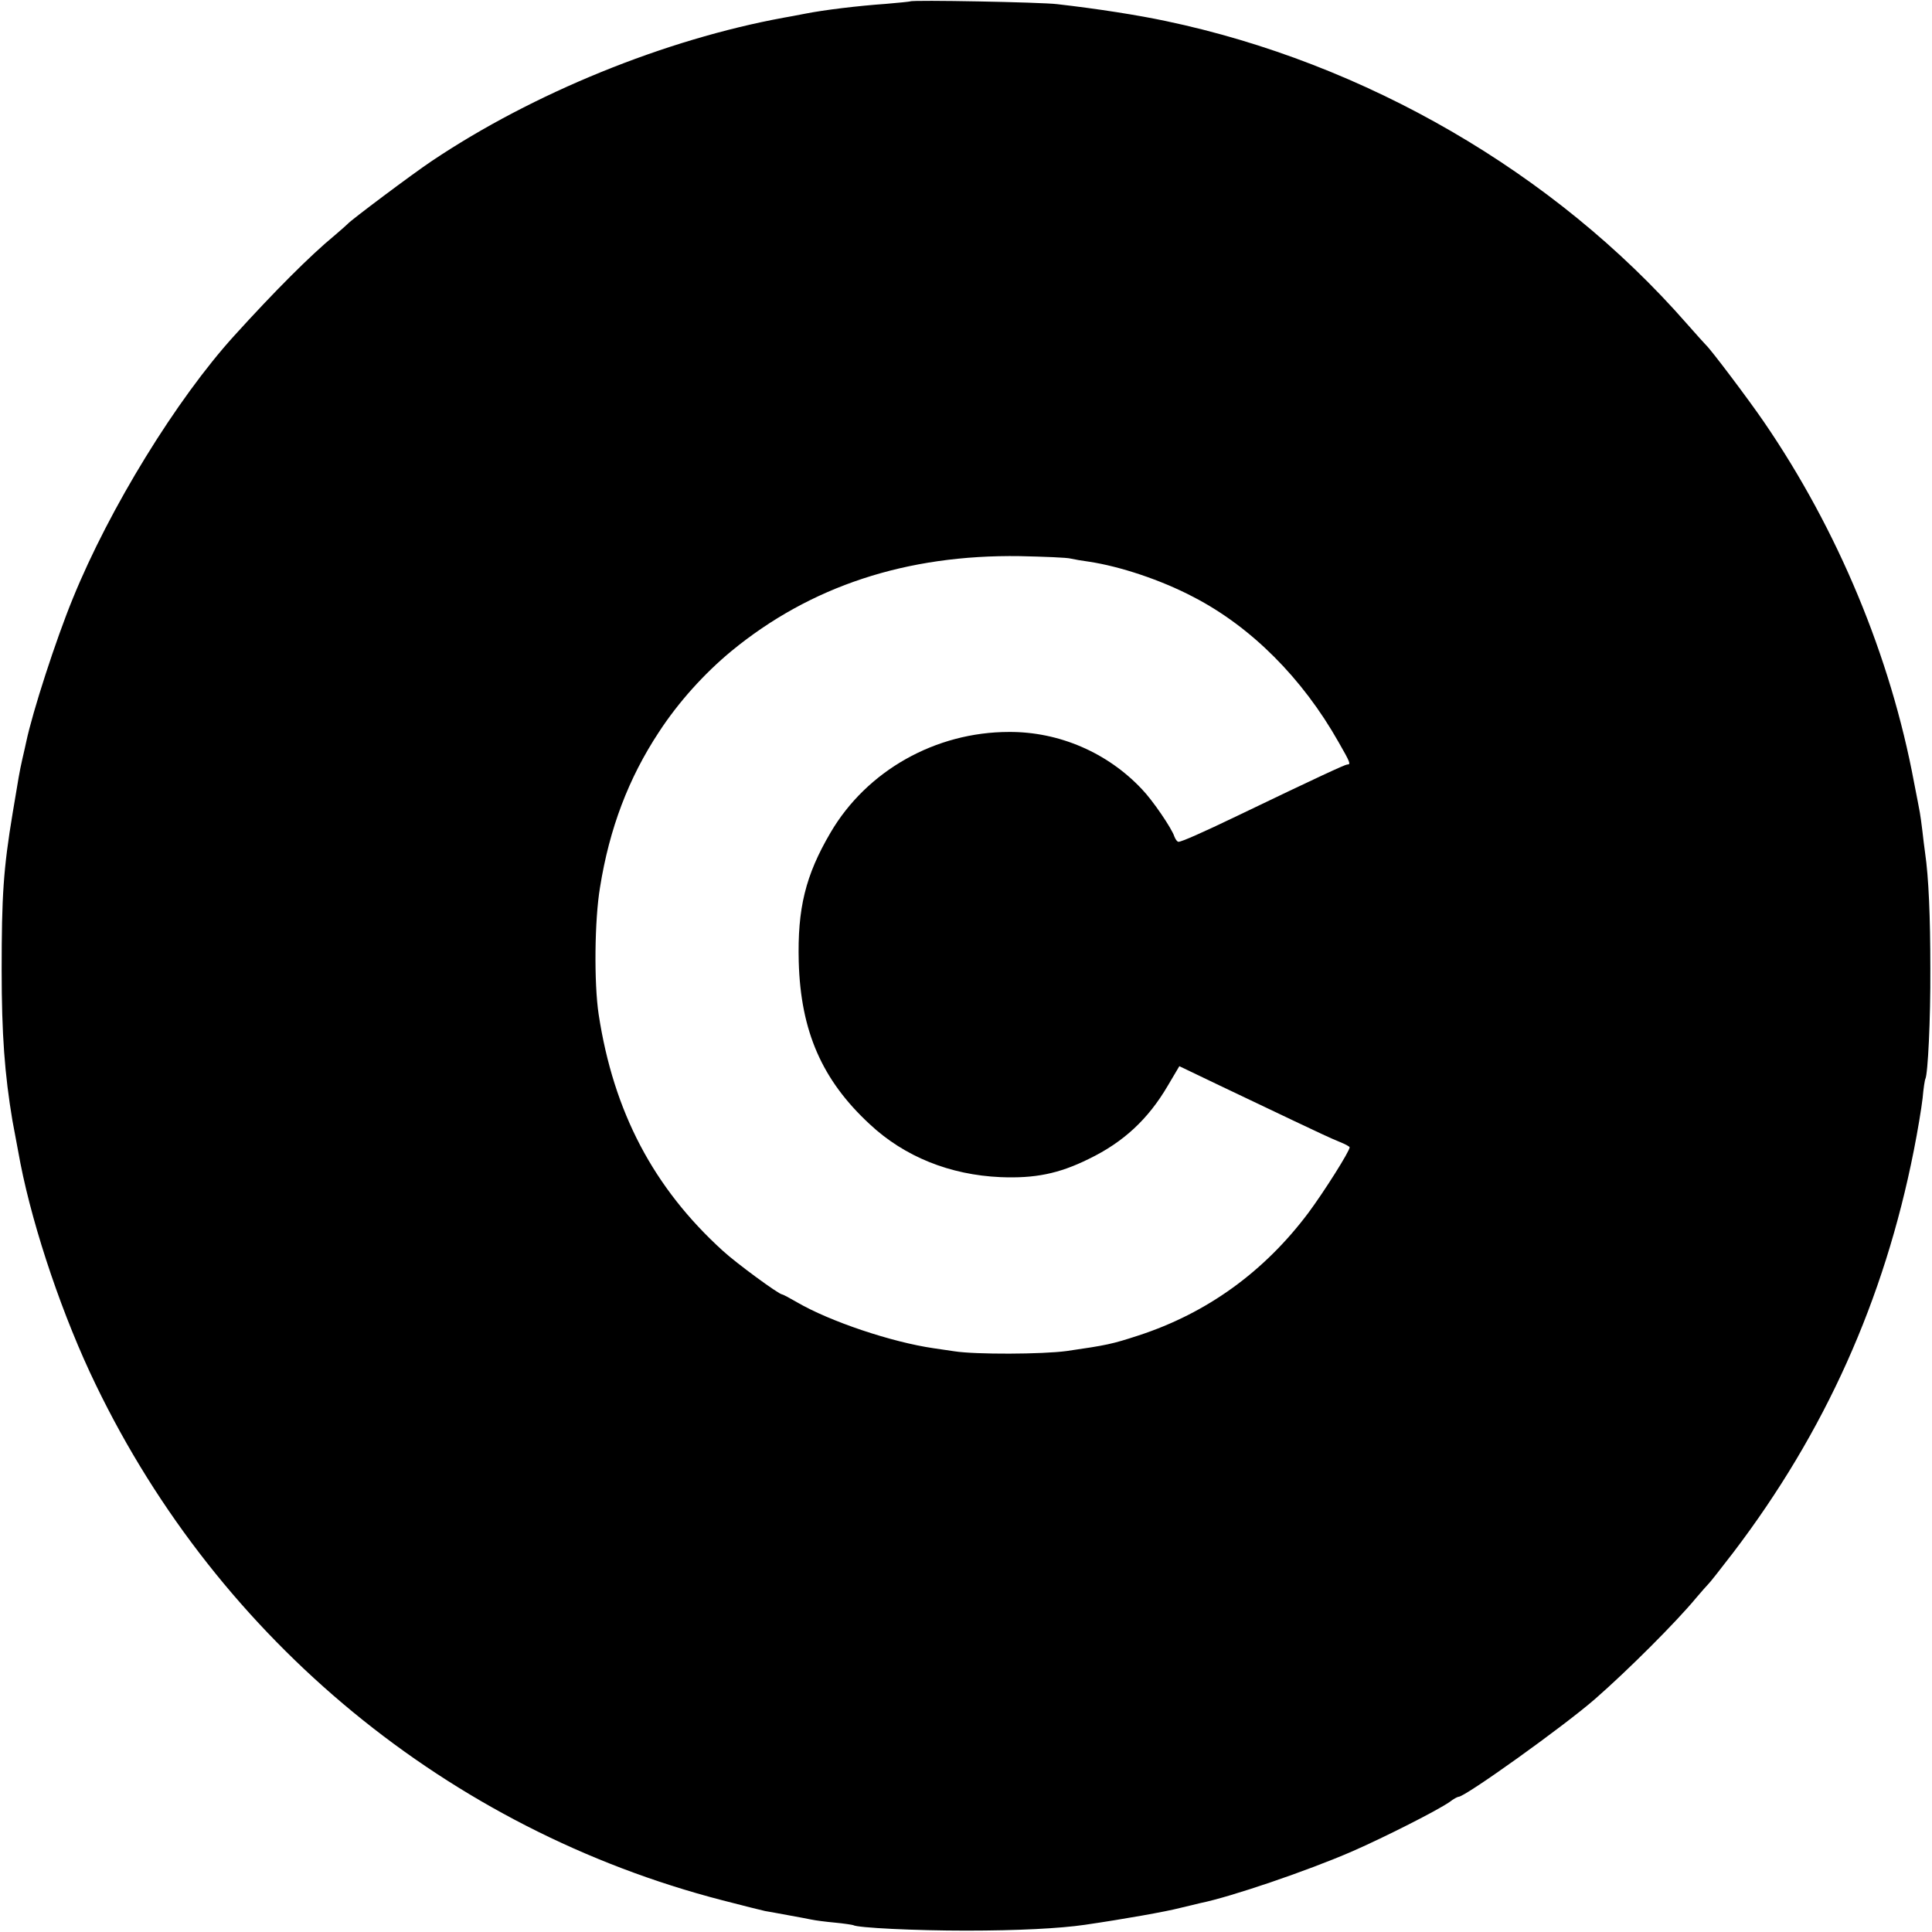 <svg version="1" xmlns="http://www.w3.org/2000/svg" width="933.333" height="933.333" viewBox="0 0 700 700"><path d="M329.8.5c-.2.1-4.1.5-8.8.9-10 .7-22.5 2.2-29.5 3.6-2.7.5-6.1 1.2-7.5 1.4-43.1 7.9-90.8 27.3-127.5 51.9-6.9 4.6-29.7 21.7-30.5 22.8-.3.3-2.5 2.3-5 4.4-8.5 7-21.6 20.1-36.1 36.1-20.9 23-45.2 62.5-58.5 95.2-6.2 15.1-14.6 41.1-16.9 52-.2.9-.8 3.7-1.4 6.2-1.1 4.9-1.3 6.3-3.5 19.5-3.4 20.4-4 30.2-4 57 0 23.3 1.1 37.8 3.9 54.5.6 3.2 2.4 12.9 2.9 15.5 4.8 24.4 15.6 56.1 27.3 80.2 44.8 92.8 128 161.2 227 186.8 7.2 1.9 14.2 3.6 15.5 3.9 1.3.2 5 .9 8.3 1.5 3.3.6 7.1 1.3 8.5 1.6 1.4.3 5.2.8 8.5 1.1 3.3.3 6.3.8 6.6.9 1.5 1 22.7 2 40.9 2 18.8 0 34.1-.8 43-2.1 14.4-2.1 29.5-4.8 34.5-6.1 3.3-.8 6.7-1.6 7.5-1.8 10.9-2.2 38.8-11.7 54.9-18.7 12.1-5.3 30.8-14.8 35.3-17.9 1.4-1.1 2.9-1.9 3.3-1.9 2.4 0 38.3-25.7 49.5-35.5 11.9-10.4 29.4-27.9 36.5-36.5 2.1-2.5 4.1-4.7 4.4-5 .4-.3 4.5-5.5 9.1-11.5 33.2-43.6 54.7-91.5 65.4-145.6 1.4-7 2.8-15.5 3.2-19 .3-3.5.8-6.7 1-7 .9-1.7 1.9-21.4 1.8-39.9 0-18.8-.6-33.1-1.9-42-.3-1.9-.7-5.6-1-8.1-.3-2.5-.7-5.4-.9-6.5-.2-1-1.1-6-2.1-10.9-8.5-45.6-27.6-91.5-54.3-130.5-5.6-8.2-19.4-26.5-21.1-28-.3-.3-3.5-3.8-7-7.8C563.2 62.5 494.7 22.8 422.3 7.6c-9.9-2.1-24.4-4.4-39.3-6.1-5.5-.7-52.6-1.6-53.2-1zM388 202.4c1.3.3 4.2.8 6.5 1.1 11.3 1.7 26.1 6.6 37.9 12.8 20.9 10.8 39.5 29.4 52.6 52.6 4.3 7.5 4.5 8.1 3.1 8.1-.7 0-10.5 4.5-39.6 18.5-13.1 6.3-20.4 9.5-21.5 9.5-.5 0-1.1-.9-1.5-1.9-.9-2.9-7.9-13.2-11.8-17.2-12.4-13.2-30-20.8-48.1-20.7-26.7 0-51.6 14.1-64.7 36.5-9.1 15.5-12 27.5-11.5 46.8.7 25.2 8.5 42.9 25.7 58.8 12.6 11.8 29.1 18.4 47.4 19.2 12.4.5 21.1-1.2 32-6.6 12.6-6.1 21.5-14.4 28.6-26.5l4.2-7.1 14.6 7c8 3.8 20.2 9.6 27.1 12.9 6.9 3.3 14.2 6.7 16.3 7.5 2 .8 3.7 1.7 3.7 2 0 1.4-9.2 16-15 23.8-16 21.3-36.7 36.3-61.6 44.4-9.5 3.1-11.4 3.5-25.9 5.6-8.8 1.2-33.1 1.3-40.7.1-2.1-.3-5.5-.8-7.5-1.1-15.2-2.2-37.6-9.7-49.6-16.7-2.6-1.5-5-2.8-5.3-2.8-1.2 0-16.6-11.3-21.5-15.8-25.1-22.8-39.6-50.3-45-85.7-1.7-11.3-1.5-34.1.5-46 3.4-21.3 10.3-39.5 21.3-56.2 7.1-10.9 16.5-21.3 26.3-29.4 28.6-23.5 63.4-35 104.5-34.4 8.8.2 17.1.5 18.5.9z"/></svg>